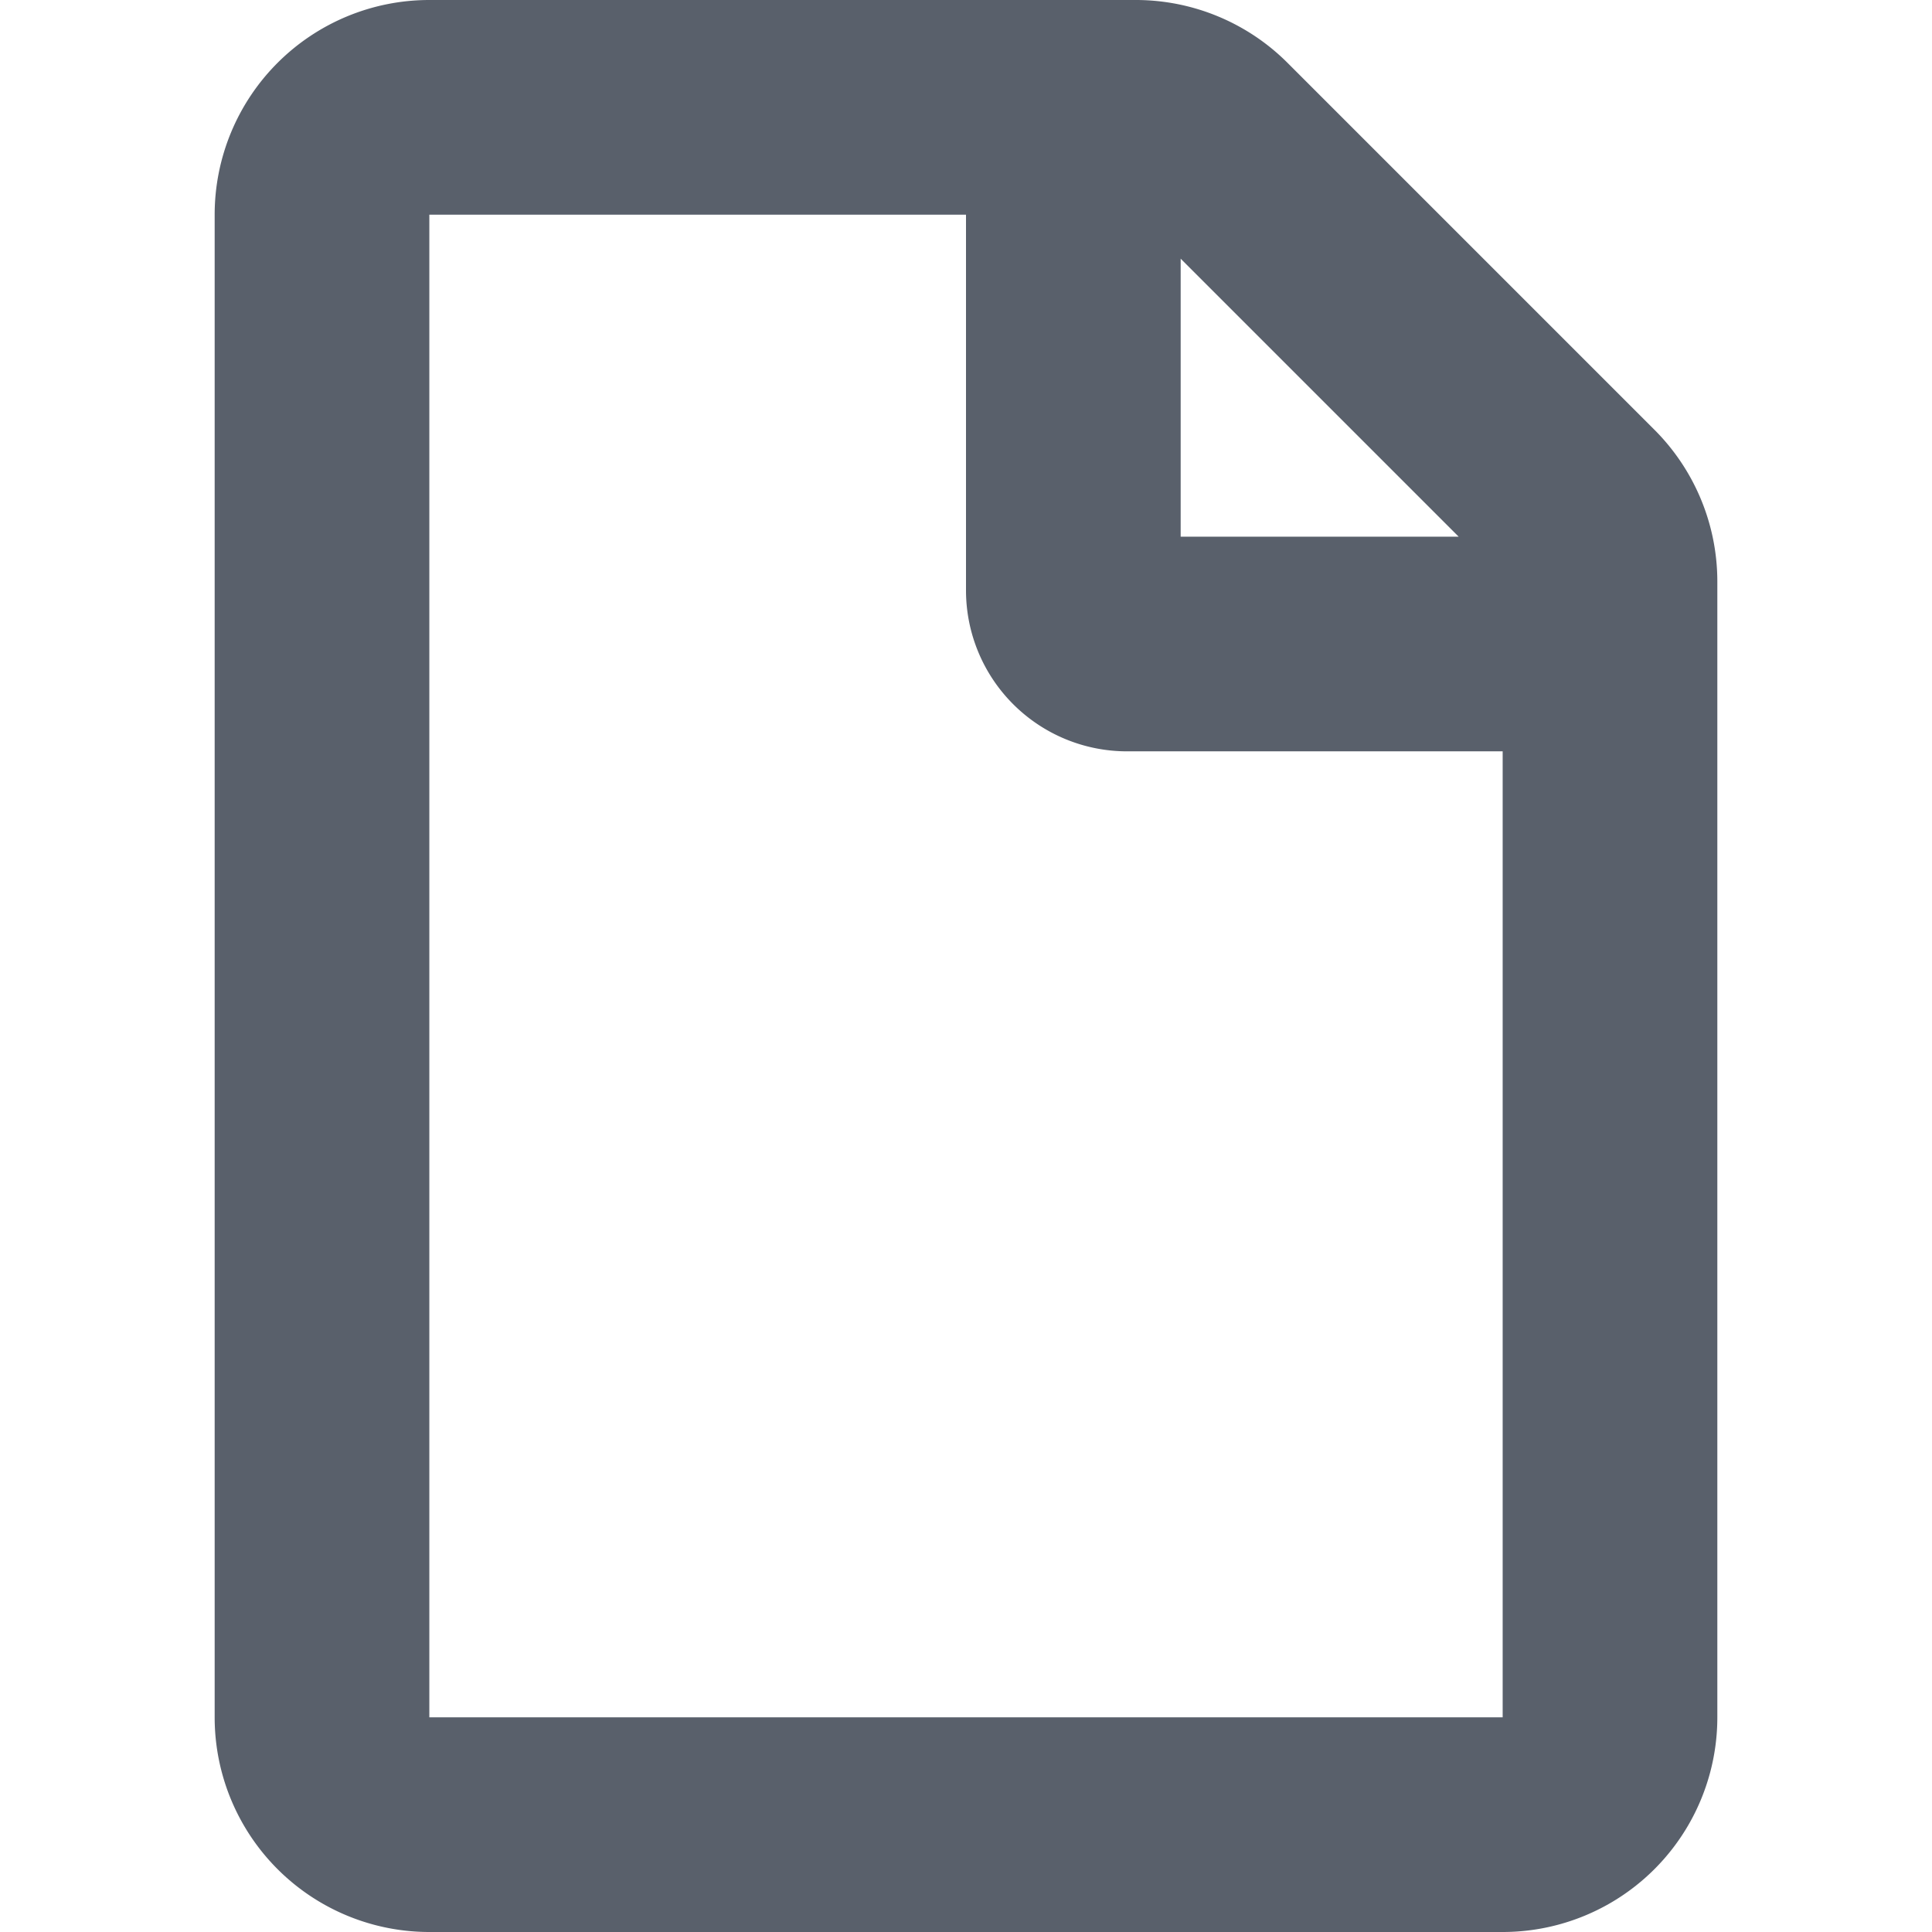<svg xmlns="http://www.w3.org/2000/svg" width="18" height="18" viewBox="0 0 18 18">
    <path style="fill: #59606b;" d="M15.41,4,12,.59A2,2,0,0,0,10.59,0H4A2,2,0,0,0,2,2V16a2,2,0,0,0,2,2H14a2,2,0,0,0,2-2V5.41A2,2,0,0,0,15.41,4ZM13.59,5H11V2.41ZM14,16H4V2H9V5.5A1.5,1.5,0,0,0,10.5,7H14Z"/>
</svg>
